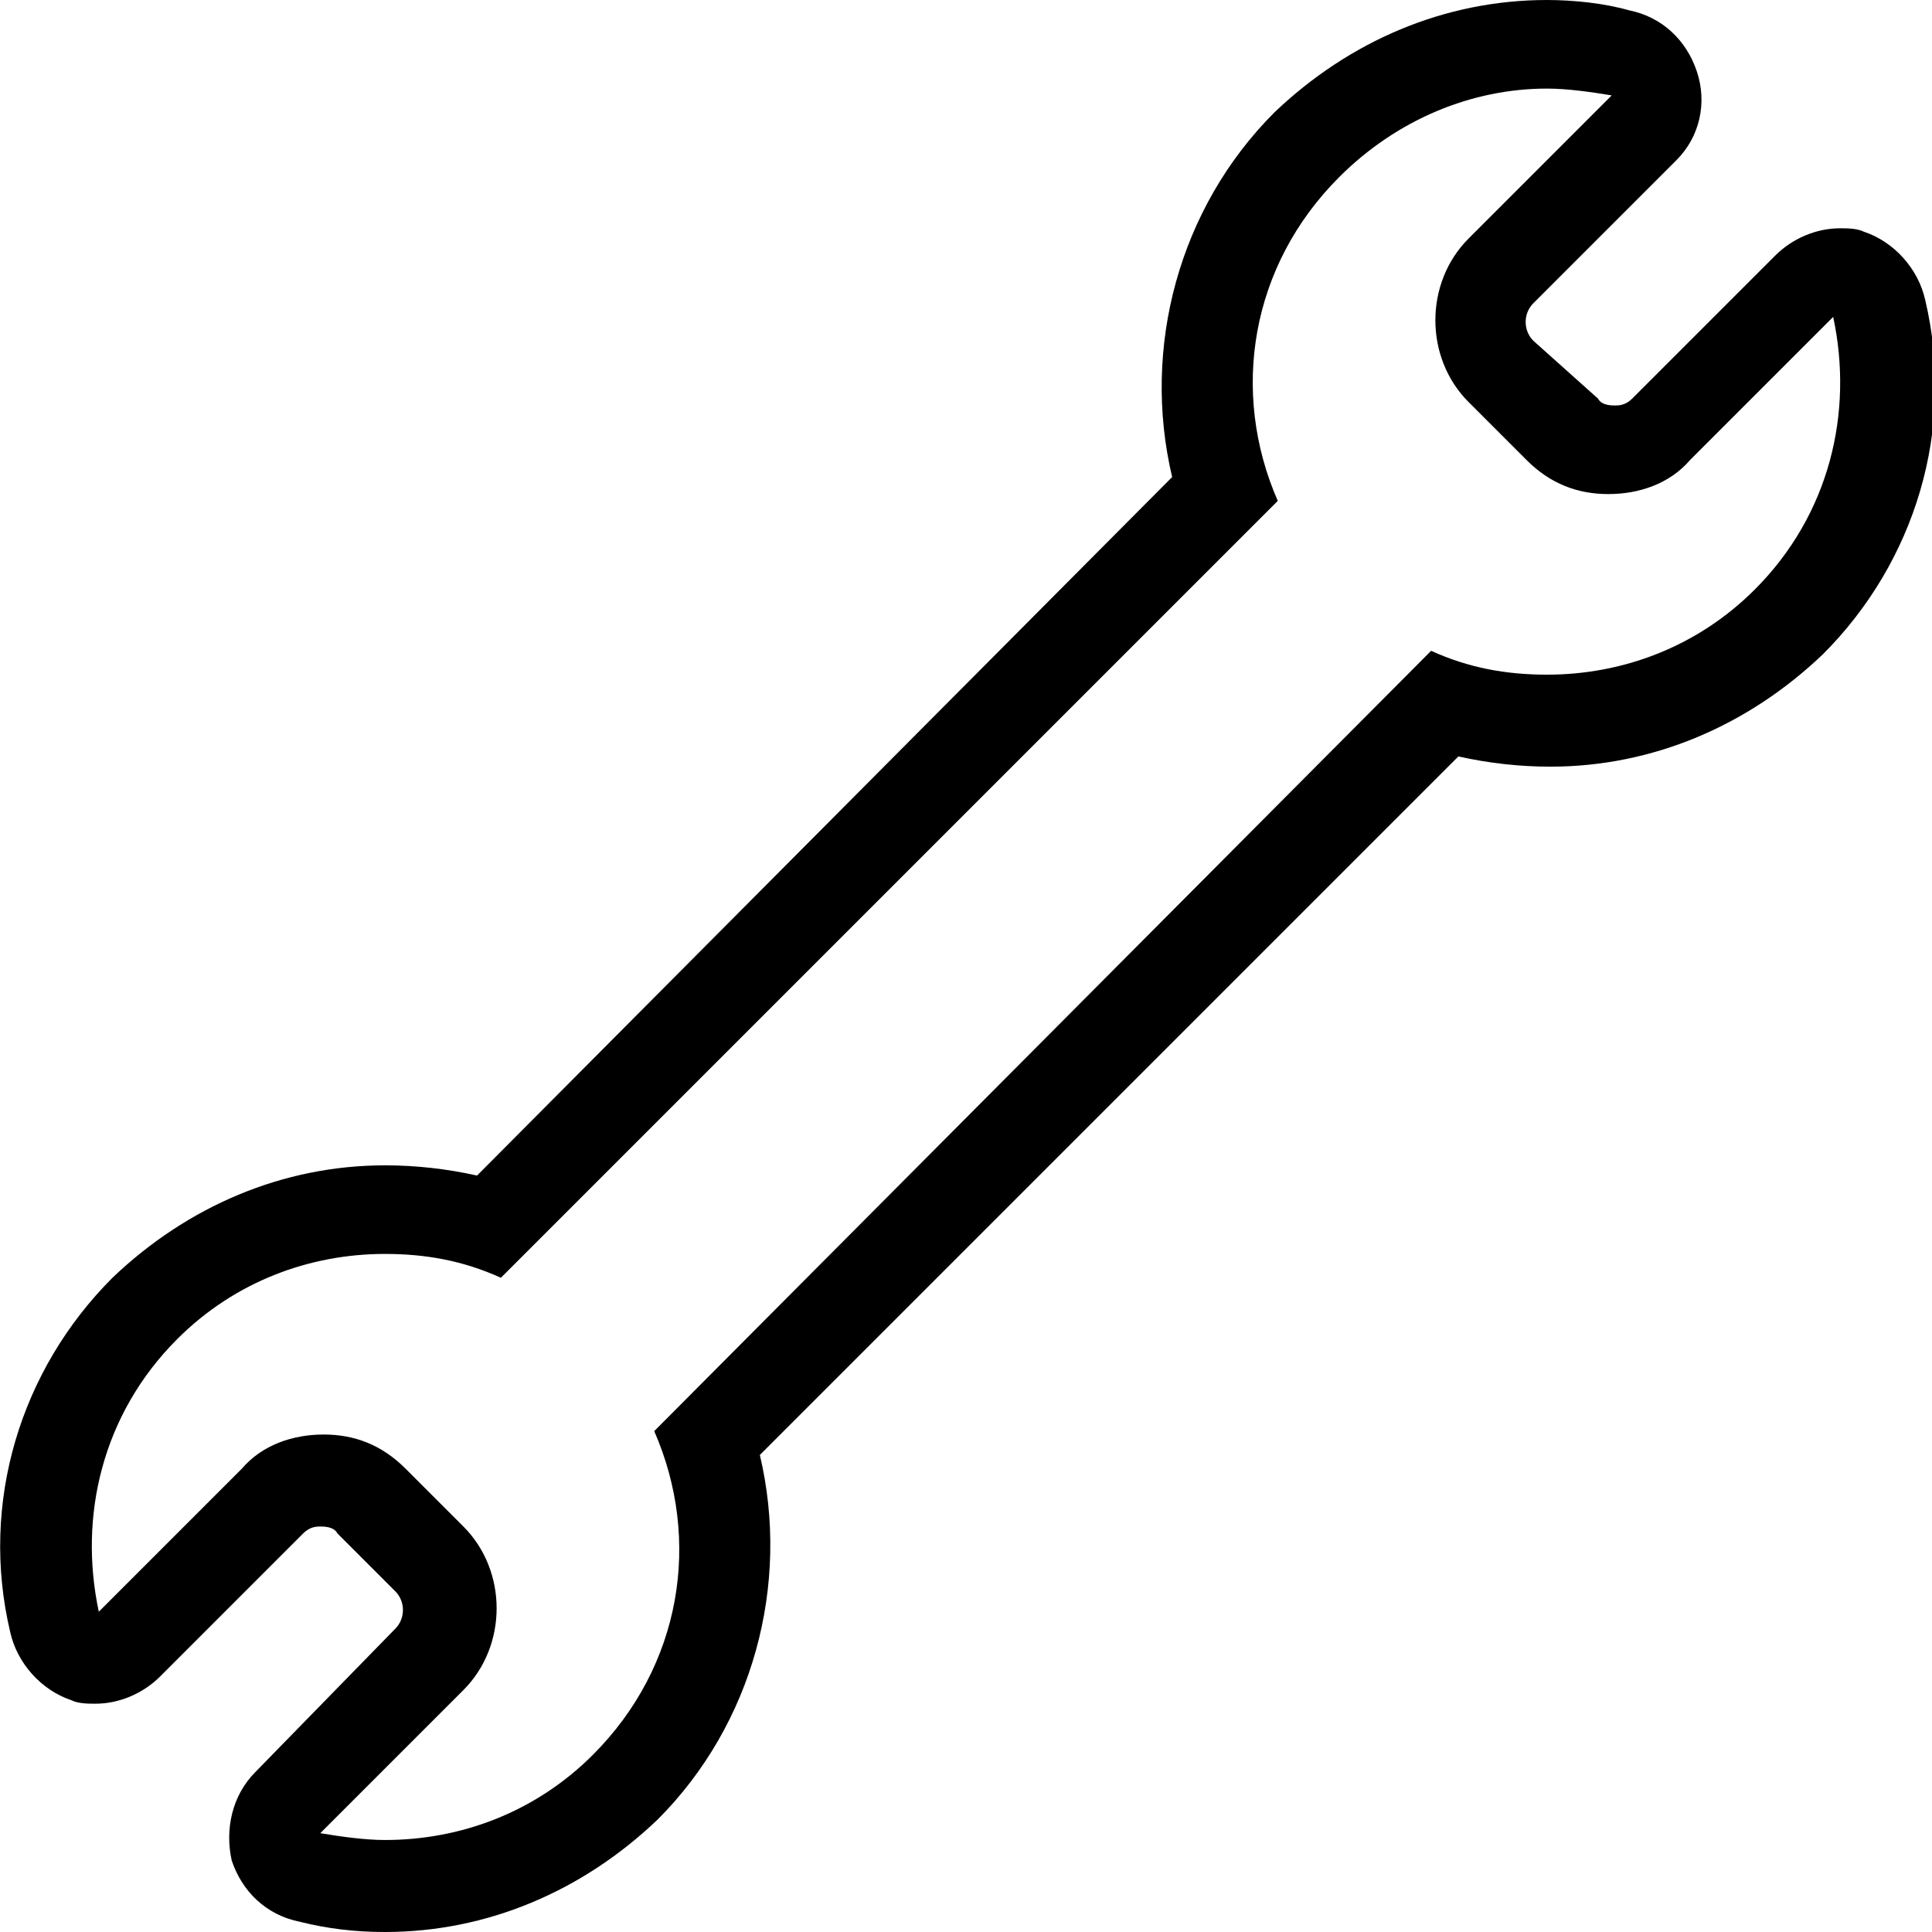 <?xml version="1.0" encoding="utf-8"?>
<!-- Generator: Adobe Illustrator 25.0.0, SVG Export Plug-In . SVG Version: 6.00 Build 0)  -->
<svg version="1.1" id="Ebene_1" xmlns="http://www.w3.org/2000/svg" xmlns:xlink="http://www.w3.org/1999/xlink" x="0px" y="0px"
	 viewBox="0 0 56.7 56.7" style="enable-background:new 0 0 56.7 56.7;" xml:space="preserve">
<path d="M45.4,2.6c0.6,0,1.3,0.1,1.9,0.2l-4.2,4.2c-1.3,1.3-1.3,3.5,0,4.8l1.7,1.7c0.7,0.7,1.5,1,2.4,1c0.9,0,1.8-0.3,2.4-1l4.2-4.2
	c0.6,2.8-0.1,5.8-2.3,8c-1.7,1.7-3.9,2.5-6.1,2.5c-1.2,0-2.3-0.2-3.4-0.7L19.2,42c1.4,3.2,0.8,6.9-1.8,9.5c-1.7,1.7-3.9,2.5-6.1,2.5
	c-0.6,0-1.3-0.1-1.9-0.2l4.2-4.2c1.3-1.3,1.3-3.5,0-4.8l-1.7-1.7c-0.7-0.7-1.5-1-2.4-1c-0.9,0-1.8,0.3-2.4,1l-4.2,4.2
	c-0.6-2.8,0.1-5.8,2.3-8c1.7-1.7,3.9-2.5,6.1-2.5c1.2,0,2.3,0.2,3.4,0.7l22.8-22.8c-1.4-3.2-0.8-6.9,1.8-9.5
	C41,3.5,43.2,2.6,45.4,2.6 M45.4,0c-3,0-5.8,1.2-8,3.3c-2.8,2.8-3.9,6.9-3,10.7L14,34.5c-0.9-0.2-1.8-0.3-2.7-0.3
	c-3,0-5.8,1.2-8,3.3c-2.7,2.7-3.9,6.6-3,10.4c0.2,0.9,0.9,1.7,1.8,2c0.2,0.1,0.5,0.1,0.7,0.1c0.7,0,1.4-0.3,1.9-0.8L8.9,45
	c0.2-0.2,0.4-0.2,0.5-0.2c0.1,0,0.4,0,0.5,0.2l1.7,1.7c0.3,0.3,0.3,0.8,0,1.1L7.5,52c-0.7,0.7-0.9,1.7-0.7,2.6c0.3,0.9,1,1.6,2,1.8
	c0.8,0.2,1.6,0.3,2.5,0.3c3,0,5.8-1.2,8-3.3c2.8-2.8,3.9-6.9,3-10.7l20.5-20.5c0.9,0.2,1.8,0.3,2.7,0.3c3,0,5.8-1.2,8-3.3
	c2.7-2.7,3.9-6.6,3-10.4c-0.2-0.9-0.9-1.7-1.8-2c-0.2-0.1-0.5-0.1-0.7-0.1c-0.7,0-1.4,0.3-1.9,0.8l-4.2,4.2
	c-0.2,0.2-0.4,0.2-0.5,0.2s-0.4,0-0.5-0.2L45,10c-0.3-0.3-0.3-0.8,0-1.1l4.2-4.2C49.9,4,50.1,3,49.8,2.1c-0.3-0.9-1-1.6-2-1.8
	C47.1,0.1,46.2,0,45.4,0L45.4,0z"/>
</svg>
